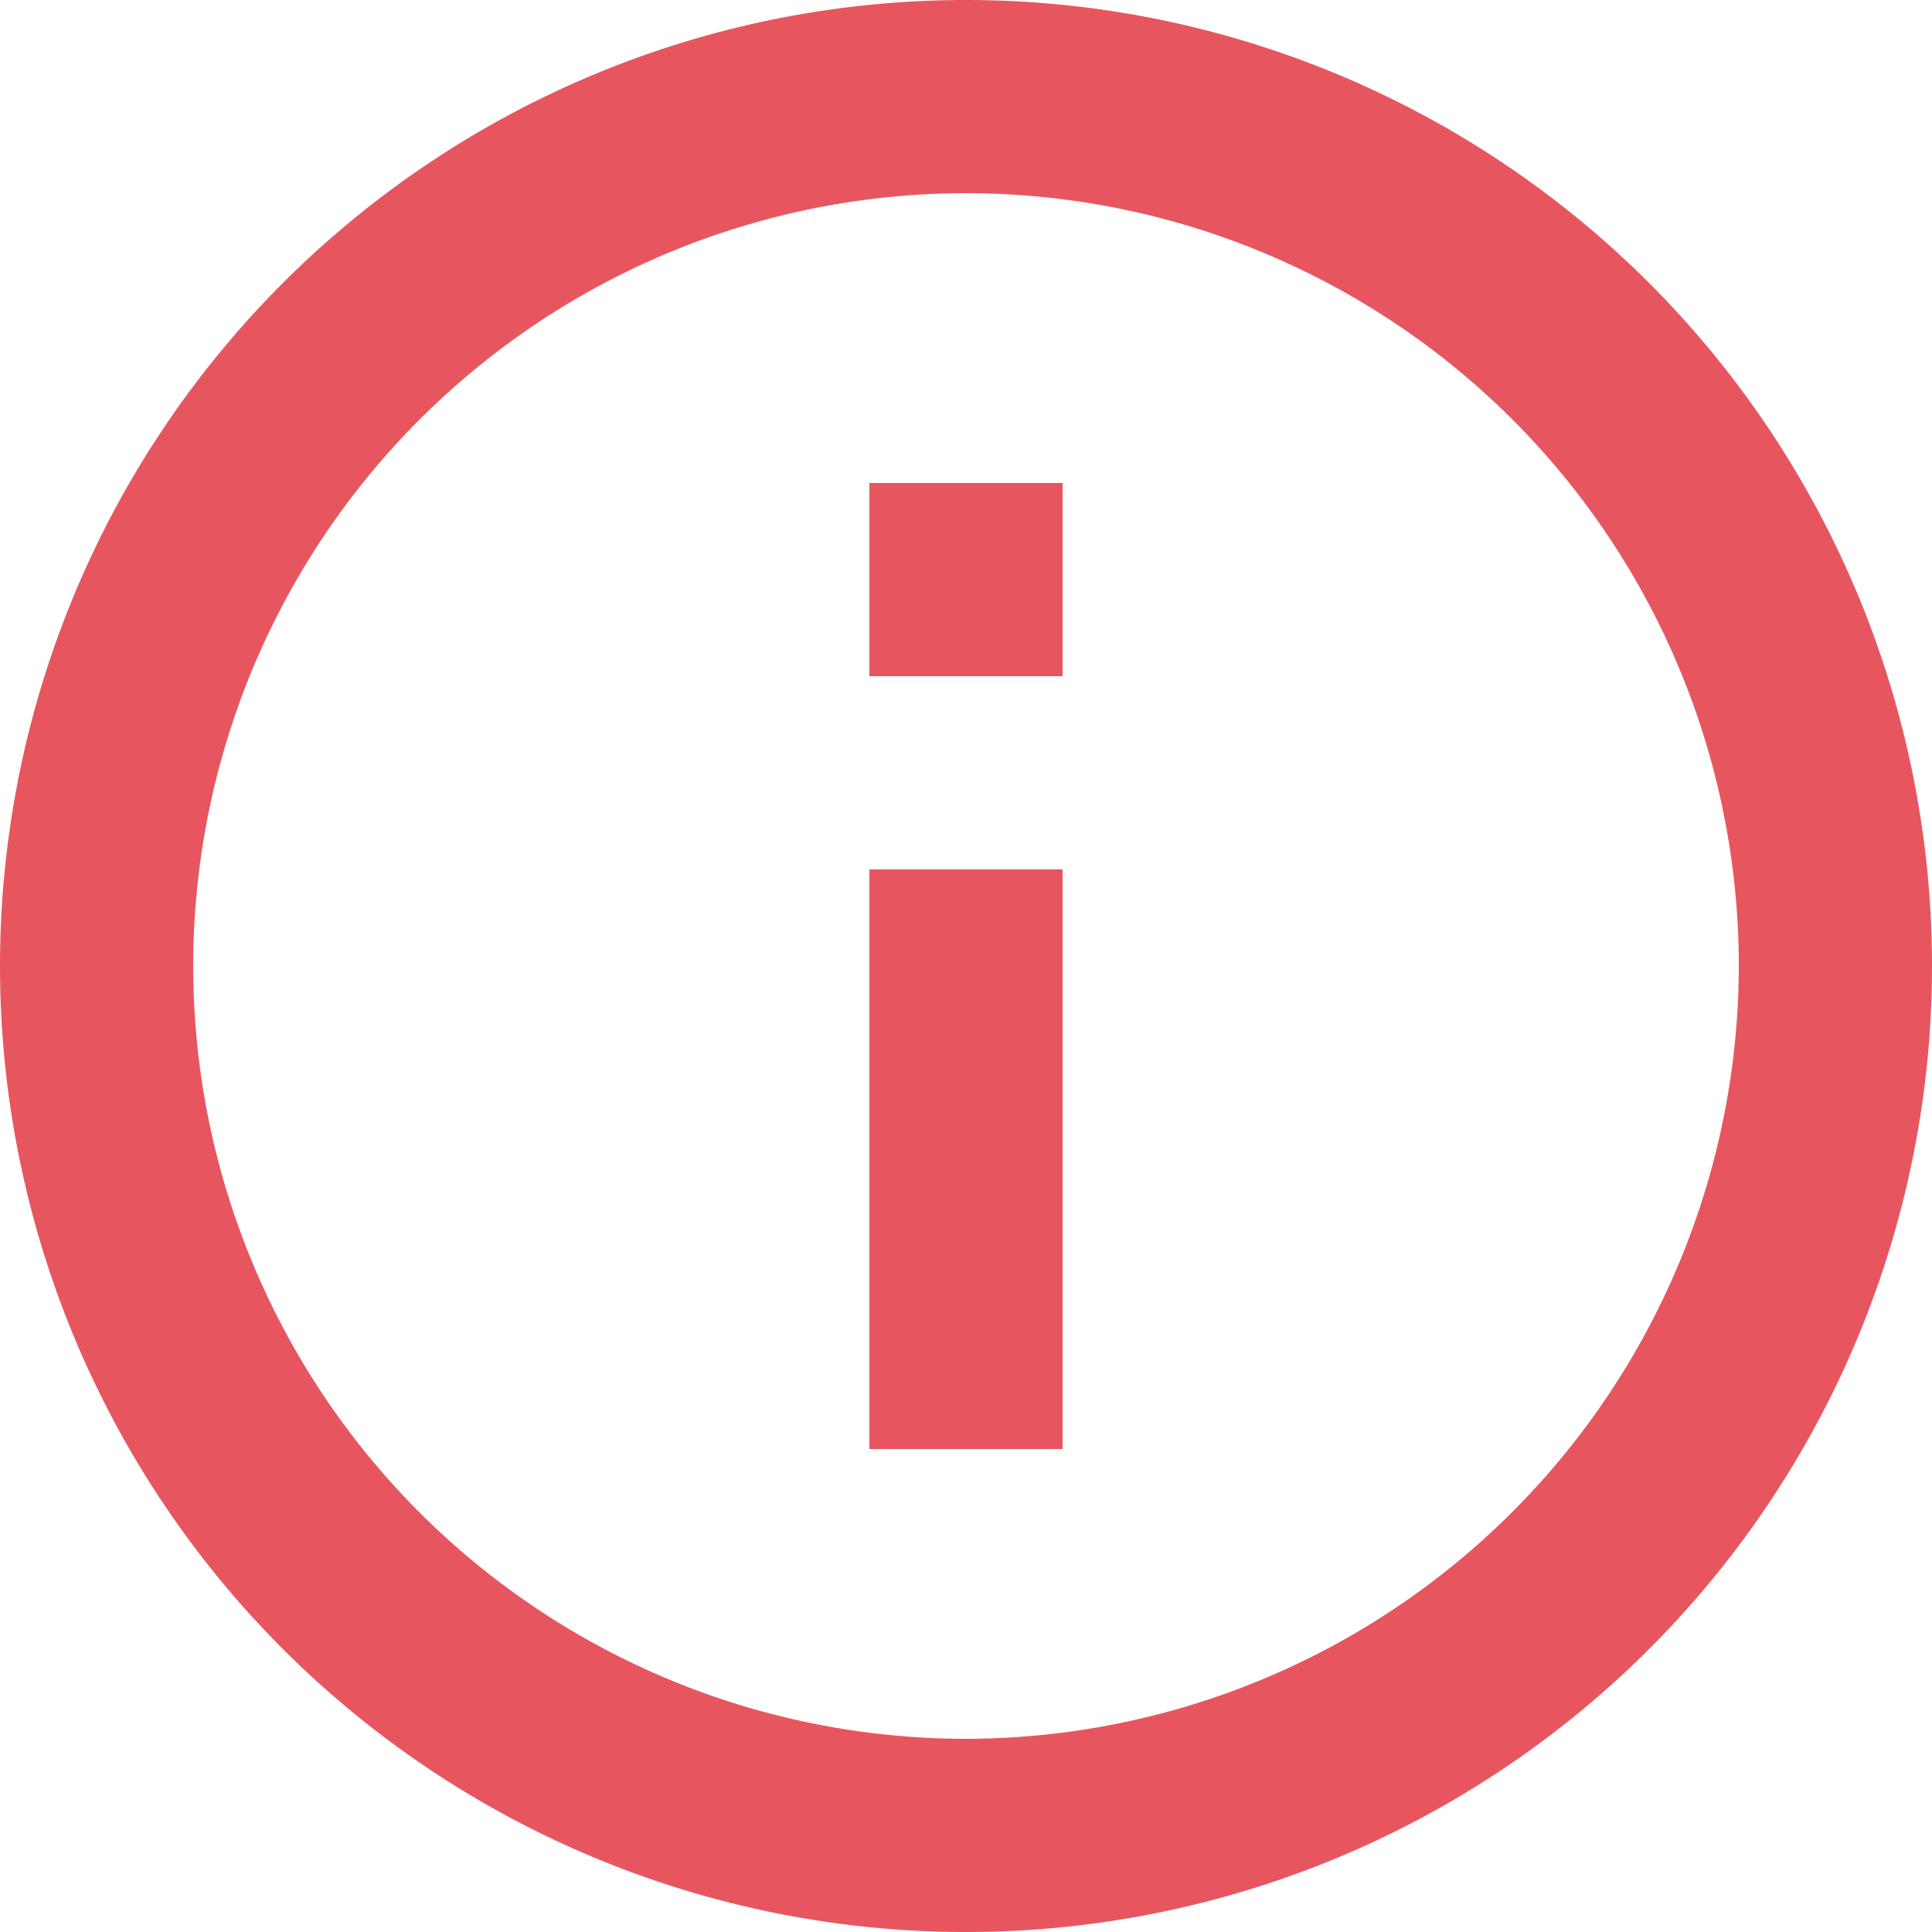 <svg xmlns="http://www.w3.org/2000/svg" width="18" height="18" viewBox="0 0 18 18"><defs><style>.a{fill:#e7565f;}</style></defs><path class="a" d="M10.1,8.3h1.8V6.5H10.1M11,18.2A7.2,7.2,0,1,1,18.2,11,7.21,7.21,0,0,1,11,18.2M11,2a9,9,0,1,0,9,9,9,9,0,0,0-9-9m-.9,13.5h1.8V10.1H10.1Z" transform="translate(-2 -2)"/></svg>